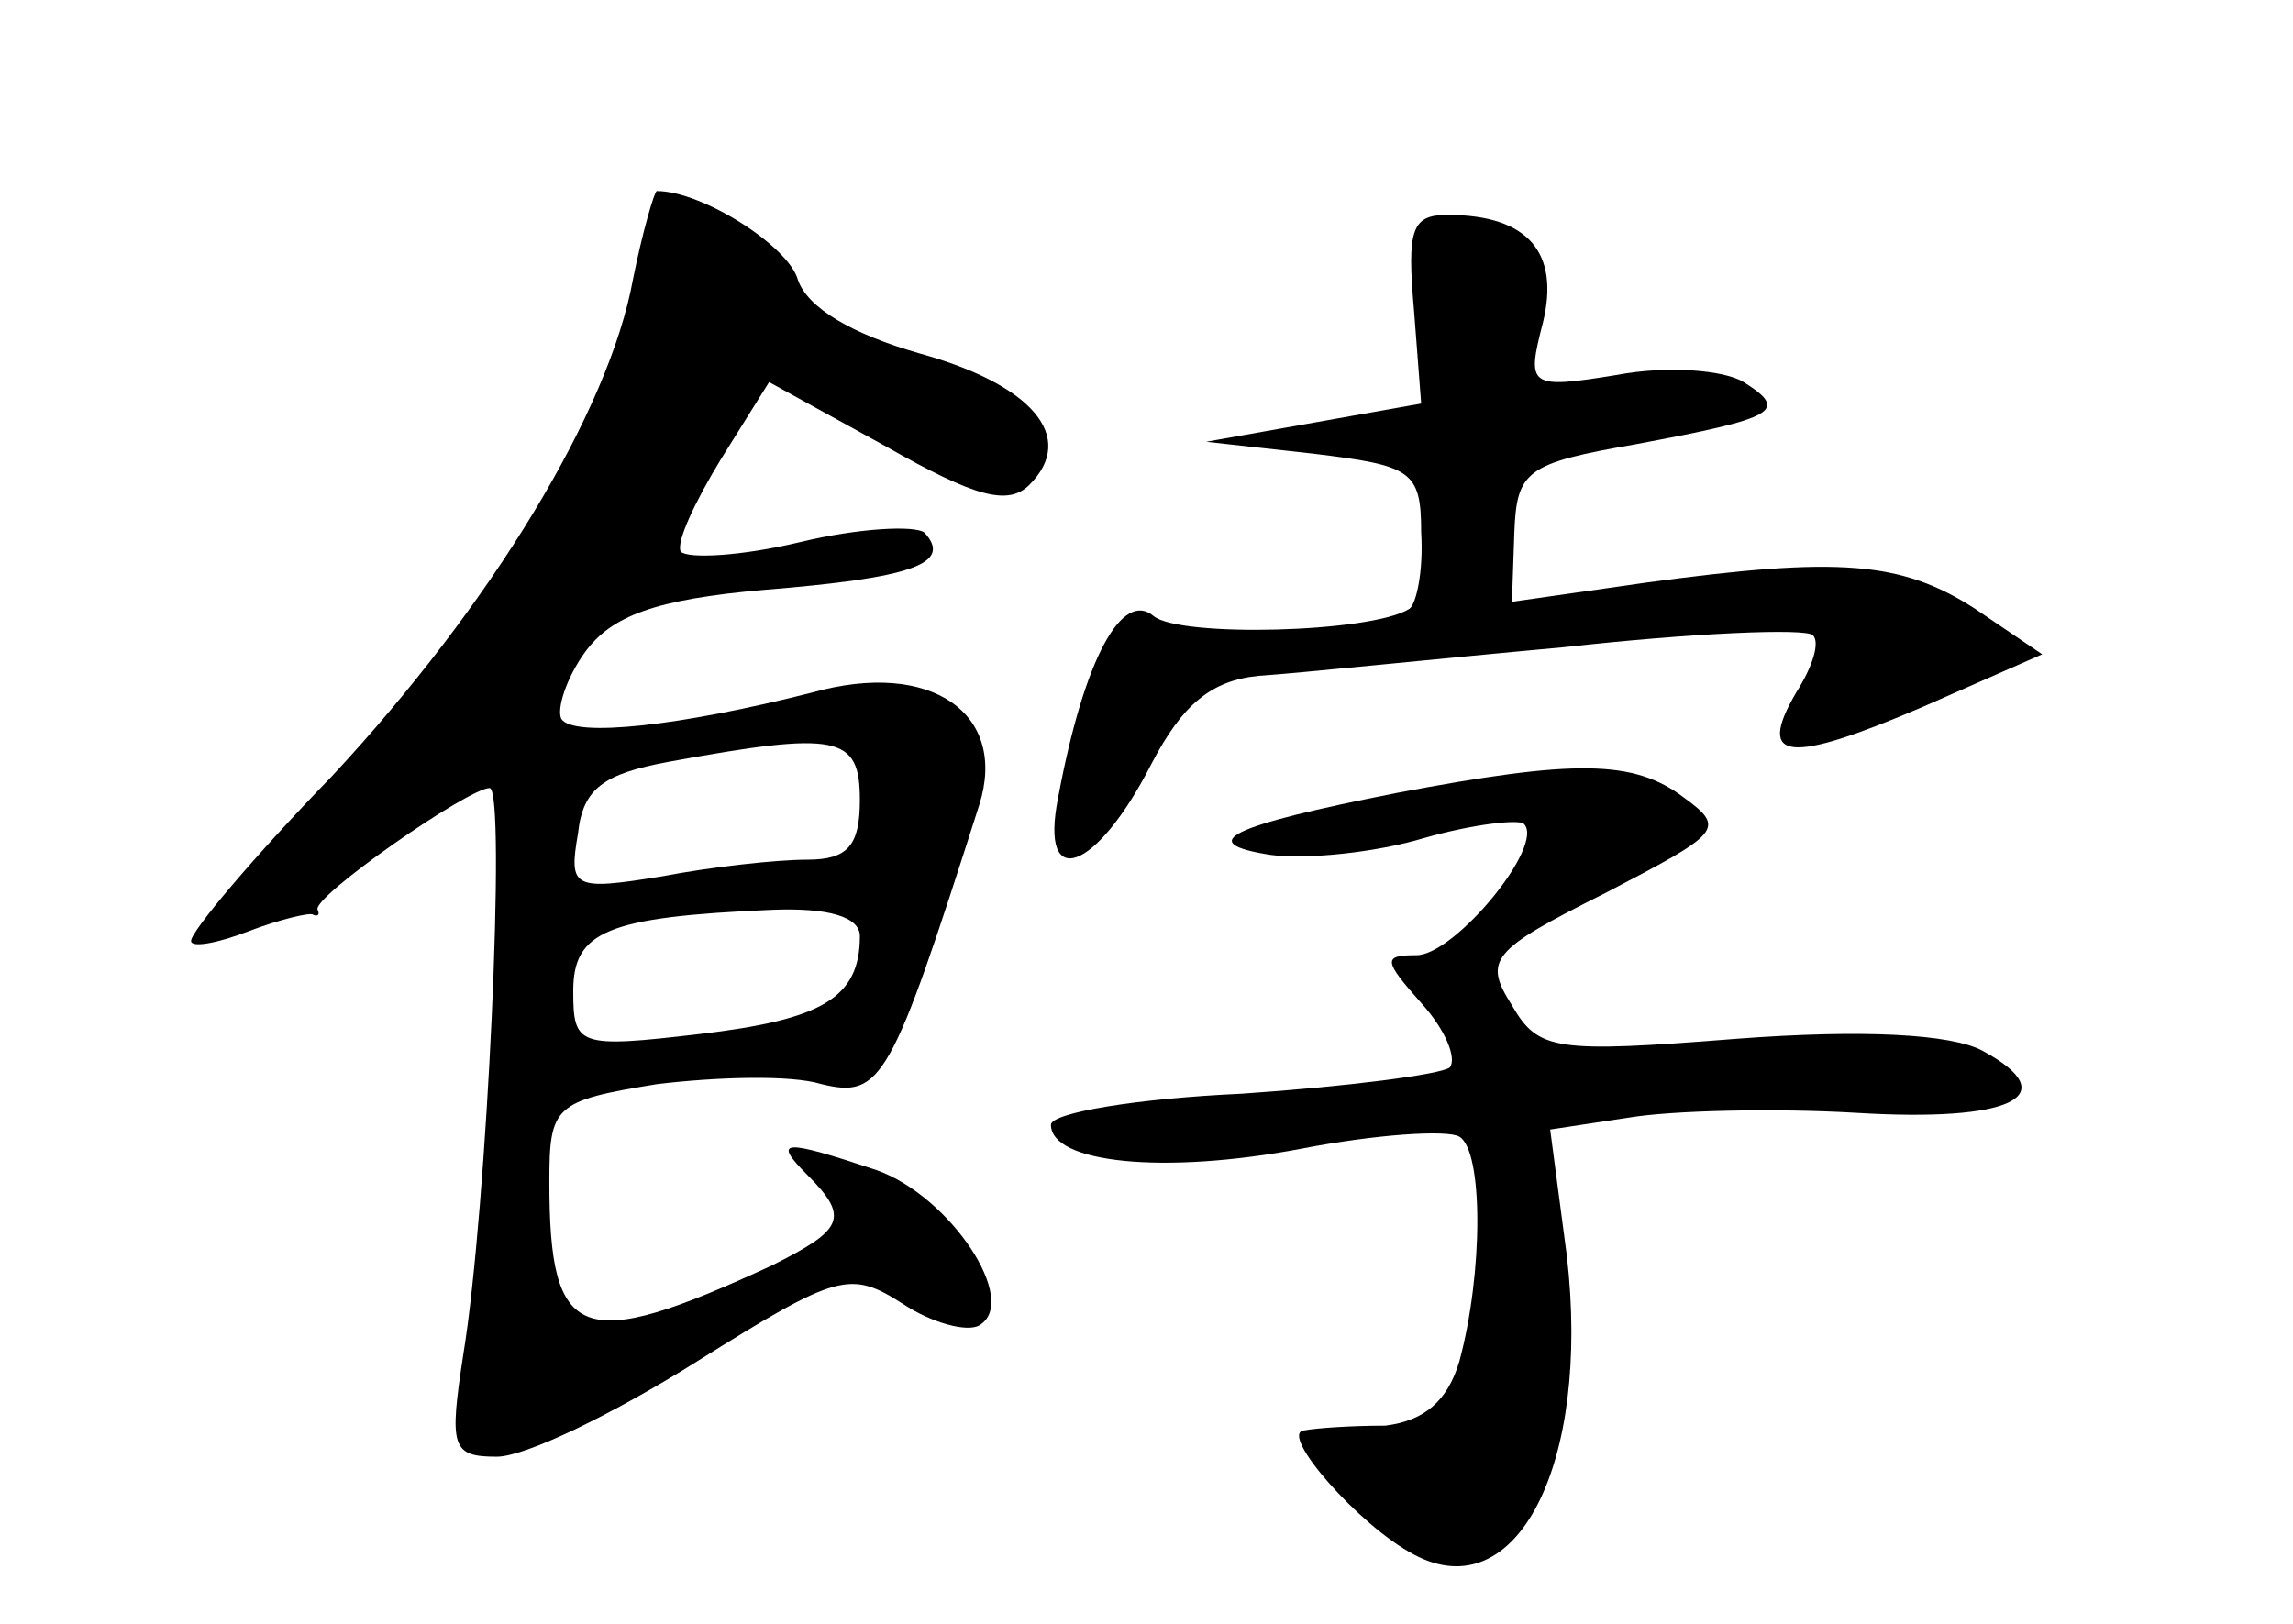 <?xml version="1.0" standalone="no"?>
<!DOCTYPE svg PUBLIC "-//W3C//DTD SVG 20010904//EN"
 "http://www.w3.org/TR/2001/REC-SVG-20010904/DTD/svg10.dtd">
<svg version="1.0" xmlns="http://www.w3.org/2000/svg"
 width="96pt" height="68pt" viewBox="0 0 96 68"
 preserveAspectRatio="xMidYMid meet">
<g transform="translate(0,68) scale(0.1,-0.1)"
fill="#000000" stroke="none">
<path d="M265 563 c-10 -55 -59 -136 -126 -208 -33 -34 -59 -65 -59 -69 0 -3
11 -1 24 4 13 5 26 8 27 7 2 -1 3 0 2 2 -3 5 63 51 72 51 7 0 -1 -176 -11
-237 -6 -39 -5 -43 14 -43 12 0 49 18 84 40 59 37 64 38 86 24 12 -8 27 -12
32 -9 17 10 -12 54 -43 65 -39 13 -44 13 -29 -2 18 -18 15 -23 -15 -38 -80
-37 -93 -32 -93 35 0 32 2 34 45 41 25 3 56 4 69 0 25 -6 29 1 66 117 12 38
-20 61 -70 47 -55 -14 -100 -19 -105 -11 -2 4 2 17 10 28 11 15 29 22 75 26
62 5 79 11 67 24 -4 3 -27 2 -52 -4 -25 -6 -47 -7 -50 -4 -2 4 6 21 17 39 l20
32 49 -27 c37 -21 51 -25 60 -16 20 20 1 42 -46 55 -28 8 -47 19 -51 31 -4 14
-40 37 -59 37 -1 0 -6 -17 -10 -37z m95 -218 c0 -19 -5 -25 -22 -25 -13 0 -40
-3 -61 -7 -37 -6 -39 -5 -35 18 2 19 11 25 38 30 71 13 80 11 80 -16z m0 -57
c0 -26 -16 -35 -67 -41 -51 -6 -53 -5 -53 18 0 25 14 31 83 34 24 1 37 -3 37
-11z"/>
<path d="M592 550 l3 -39 -45 -8 -45 -8 45 -5 c41 -5 45 -7 45 -33 1 -16 -2
-30 -5 -32 -16 -10 -96 -12 -107 -3 -13 11 -29 -17 -40 -76 -8 -40 16 -31 39
14 13 25 25 35 45 37 16 1 73 7 128 12 54 6 101 8 104 5 3 -3 0 -13 -7 -24
-17 -29 -3 -30 53 -6 l50 22 -28 19 c-31 20 -57 22 -138 11 l-56 -8 1 29 c1
26 5 29 51 37 59 11 64 14 45 26 -8 5 -32 7 -53 3 -37 -6 -38 -5 -31 22 7 29
-6 45 -40 45 -15 0 -17 -6 -14 -40z"/>
<path d="M585 348 c-71 -14 -85 -21 -53 -26 15 -2 44 1 64 7 21 6 40 8 42 6 9
-9 -29 -55 -45 -55 -14 0 -14 -2 2 -20 10 -11 15 -23 12 -27 -4 -3 -43 -8 -87
-11 -44 -2 -80 -8 -80 -13 0 -16 47 -21 105 -10 31 6 61 8 66 5 10 -6 10 -57
0 -94 -5 -17 -15 -25 -31 -27 -14 0 -29 -1 -34 -2 -11 -1 23 -40 46 -52 43
-23 74 38 64 125 l-7 53 33 5 c18 3 61 4 95 2 65 -4 88 7 53 26 -13 7 -50 9
-103 5 -76 -6 -83 -5 -94 14 -12 19 -9 23 39 47 48 25 51 27 33 40 -21 16 -46
16 -120 2z"/>
</g>
</svg>
